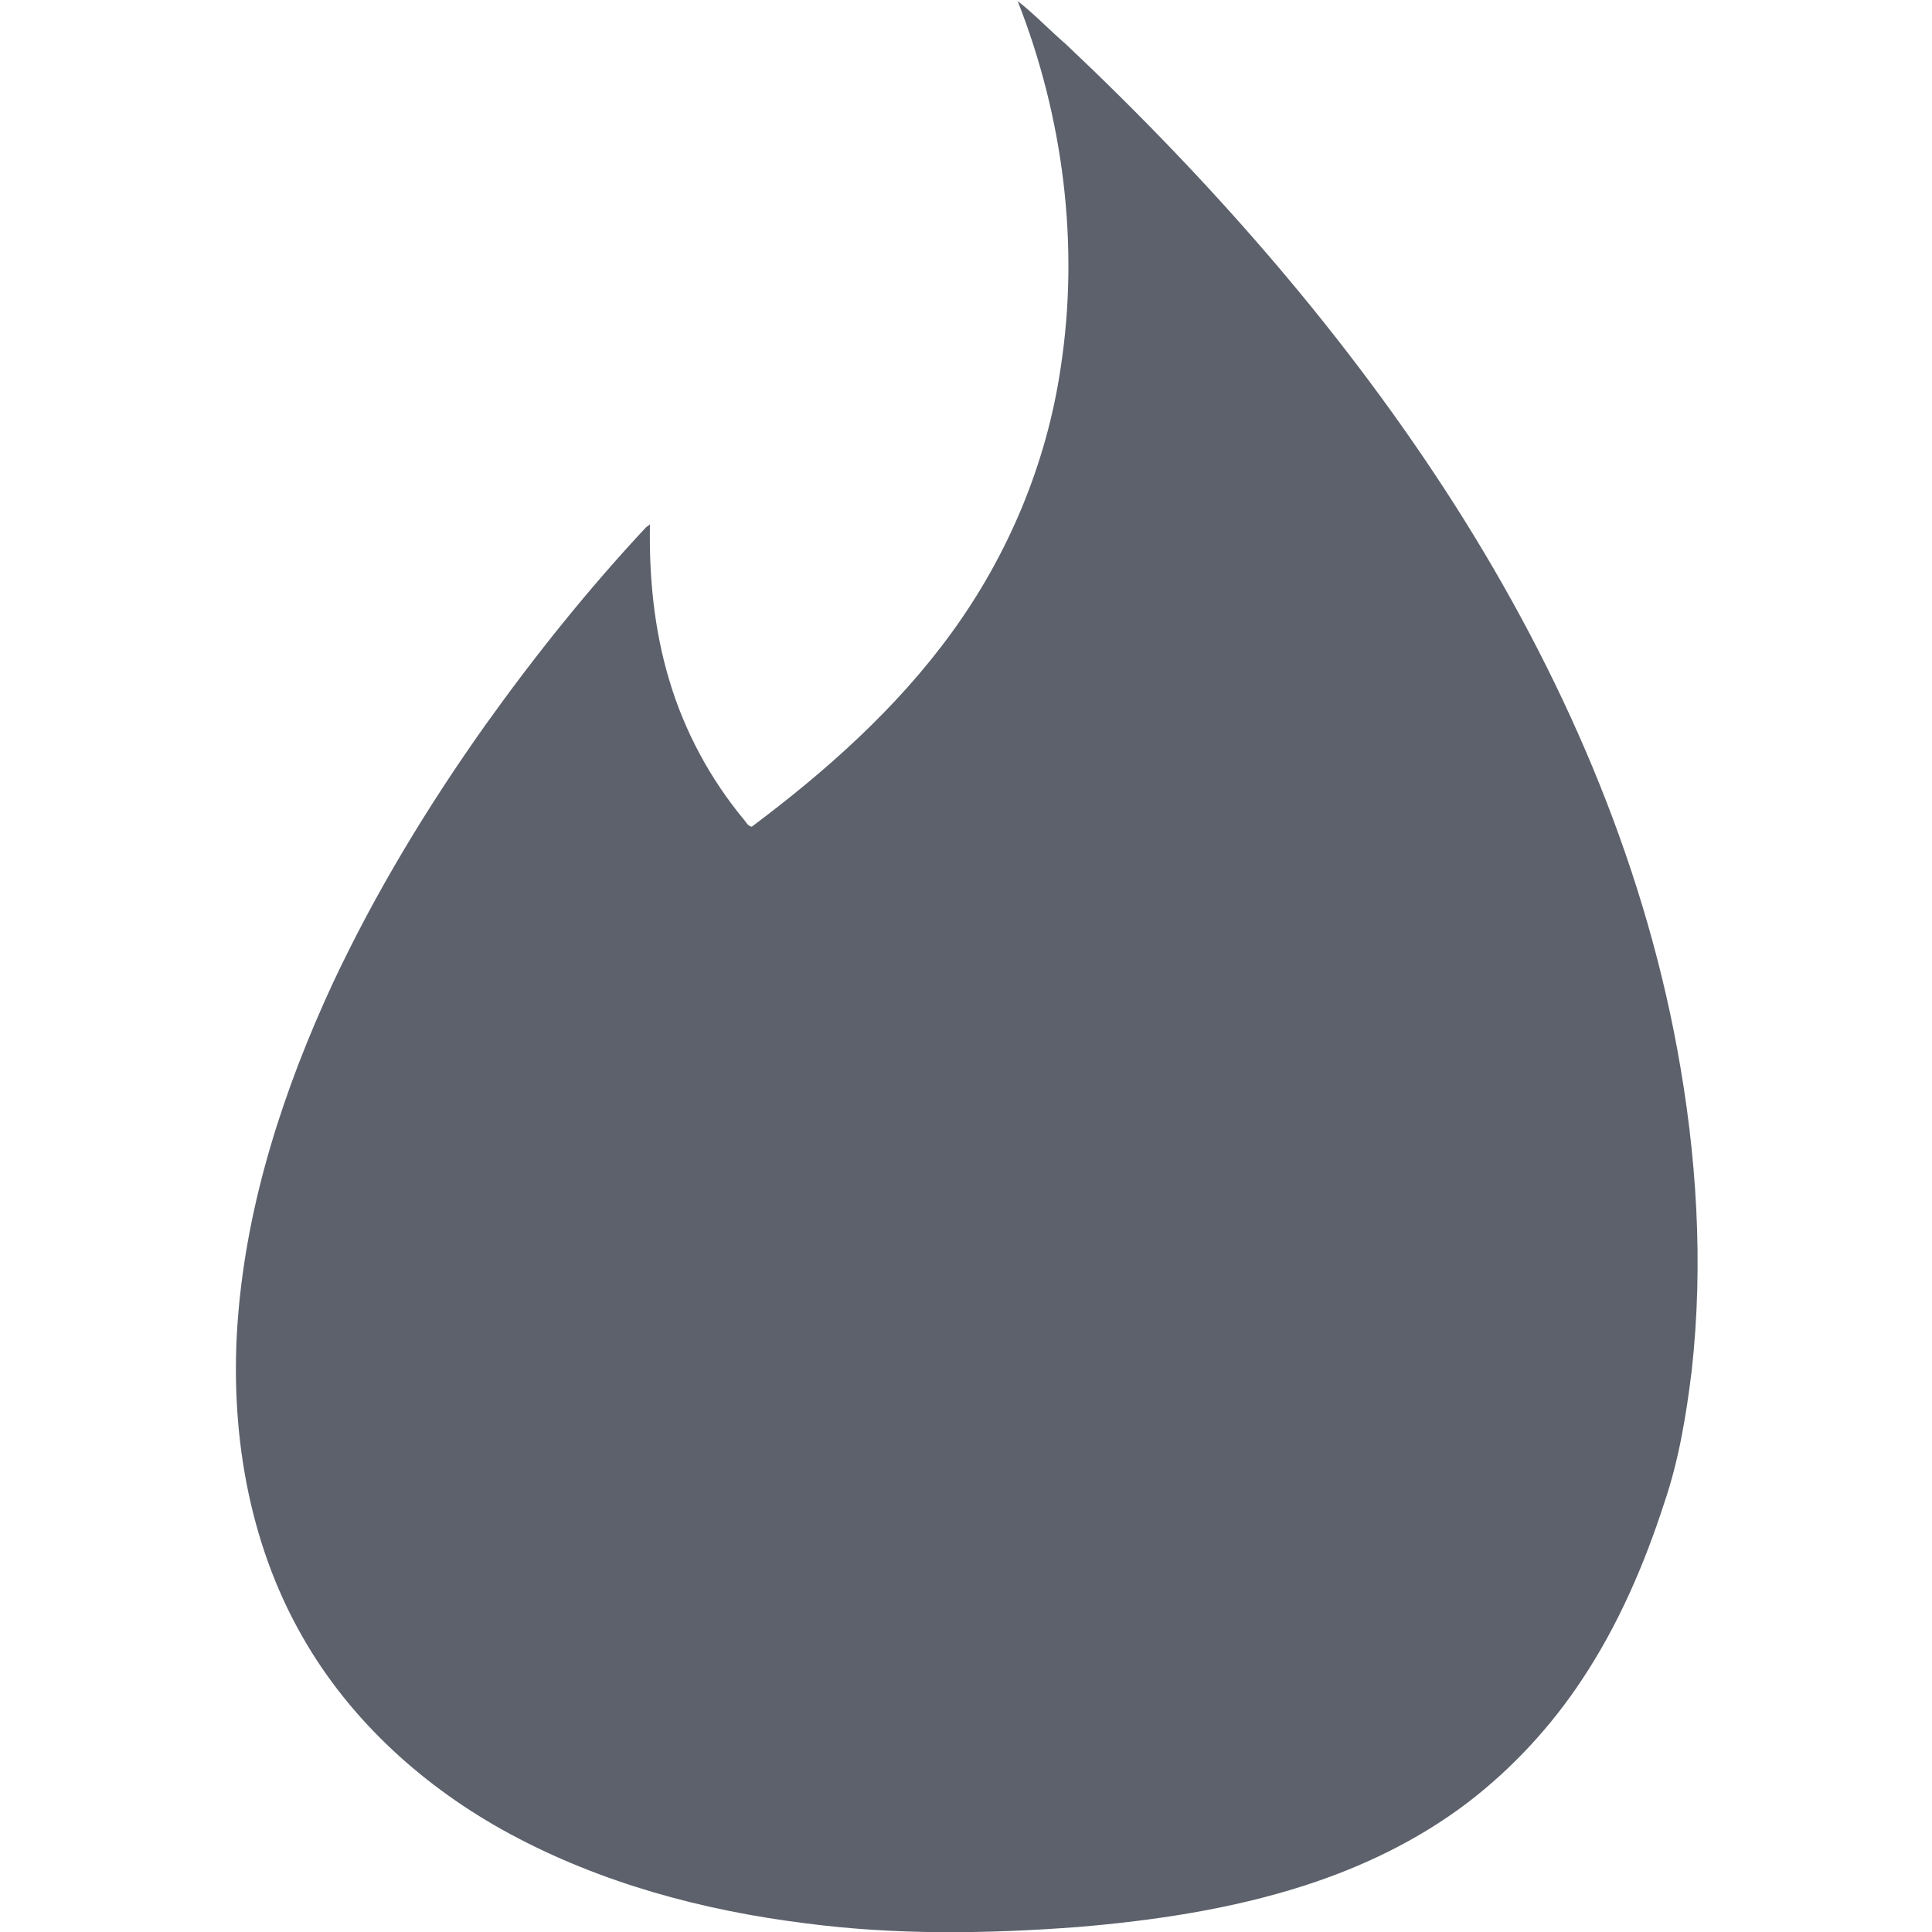 <svg xmlns="http://www.w3.org/2000/svg" width="16" height="16" version="1.1" viewBox="0 0 4.23 4.23">
 <defs>
  <style id="current-color-scheme" type="text/css">
   .ColorScheme-Text { color:#5c616c; } .ColorScheme-Highlight { color:#5294e2; }
  </style>
  <linearGradient id="arrongin" x1="0%" x2="0%" y1="0%" y2="100%">
   <stop offset="0%" style="stop-color:#dd9b44"/>
   <stop offset="100%" style="stop-color:#ad6c16"/>
  </linearGradient>
  <linearGradient id="aurora" x1="0%" x2="0%" y1="0%" y2="100%">
   <stop offset="0%" style="stop-color:#09D4DF"/>
   <stop offset="100%" style="stop-color:#9269F4"/>
  </linearGradient>
  <linearGradient id="fitdance" x1="0%" x2="0%" y1="0%" y2="100%">
   <stop offset="0%" style="stop-color:#1AD6AB"/>
   <stop offset="100%" style="stop-color:#329DB6"/>
  </linearGradient>
  <linearGradient id="oomox" x1="0%" x2="0%" y1="0%" y2="100%">
   <stop offset="0%" style="stop-color:#efefe7"/>
   <stop offset="100%" style="stop-color:#8f8f8b"/>
  </linearGradient>
  <linearGradient id="rainblue" x1="0%" x2="0%" y1="0%" y2="100%">
   <stop offset="0%" style="stop-color:#00F260"/>
   <stop offset="100%" style="stop-color:#0575E6"/>
  </linearGradient>
  <linearGradient id="sunrise" x1="0%" x2="0%" y1="0%" y2="100%">
   <stop offset="0%" style="stop-color:#FF8501"/>
   <stop offset="100%" style="stop-color:#FFCB01"/>
  </linearGradient>
  <linearGradient id="telinkrin" x1="0%" x2="0%" y1="0%" y2="100%">
   <stop offset="0%" style="stop-color:#b2ced6"/>
   <stop offset="100%" style="stop-color:#6da5b7"/>
  </linearGradient>
  <linearGradient id="60spsycho" x1="0%" x2="0%" y1="0%" y2="100%">
   <stop offset="0%" style="stop-color:#df5940"/>
   <stop offset="25%" style="stop-color:#d8d15f"/>
   <stop offset="50%" style="stop-color:#e9882a"/>
   <stop offset="100%" style="stop-color:#279362"/>
  </linearGradient>
  <linearGradient id="90ssummer" x1="0%" x2="0%" y1="0%" y2="100%">
   <stop offset="0%" style="stop-color:#f618c7"/>
   <stop offset="20%" style="stop-color:#94ffab"/>
   <stop offset="50%" style="stop-color:#fbfd54"/>
   <stop offset="100%" style="stop-color:#0f83ae"/>
  </linearGradient>
 </defs>
 <path id="tinder_logo" fill="currentColor" class="ColorScheme-Text" d="m 2.229,0.003 c 0.037,0.029 0.07,0.064 0.105,0.094 0.322,0.304 0.616,0.639 0.854,1.013 0.23,0.362 0.406,0.763 0.484,1.186 0.043,0.232 0.058,0.47 0.032,0.704 -0.012,0.098 -0.028,0.196 -0.06,0.29 -0.044,0.136 -0.101,0.268 -0.18,0.387 -0.068,0.103 -0.153,0.195 -0.251,0.27 -0.108,0.082 -0.231,0.141 -0.359,0.182 -0.159,0.051 -0.327,0.076 -0.493,0.09 -0.199,0.015 -0.399,0.018 -0.597,-0.008 -0.225,-0.028 -0.448,-0.088 -0.648,-0.196 -0.185,-0.1 -0.348,-0.246 -0.453,-0.43 -0.121,-0.21 -0.161,-0.46 -0.142,-0.7 0.02,-0.255 0.101,-0.502 0.208,-0.733 0.093,-0.198 0.207,-0.386 0.334,-0.565 0.108,-0.151 0.224,-0.296 0.351,-0.432 0.002,-0.002 0.007,-0.005 0.009,-0.007 -0.002,0.115 0.009,0.23 0.042,0.34 0.033,0.112 0.09,0.218 0.165,0.308 0.004,0.005 0.008,0.013 0.016,0.014 0.163,-0.122 0.317,-0.259 0.437,-0.424 0.124,-0.17 0.208,-0.37 0.239,-0.579 0.042,-0.27 0.006,-0.551 -0.094,-0.805 z"/>
</svg>
